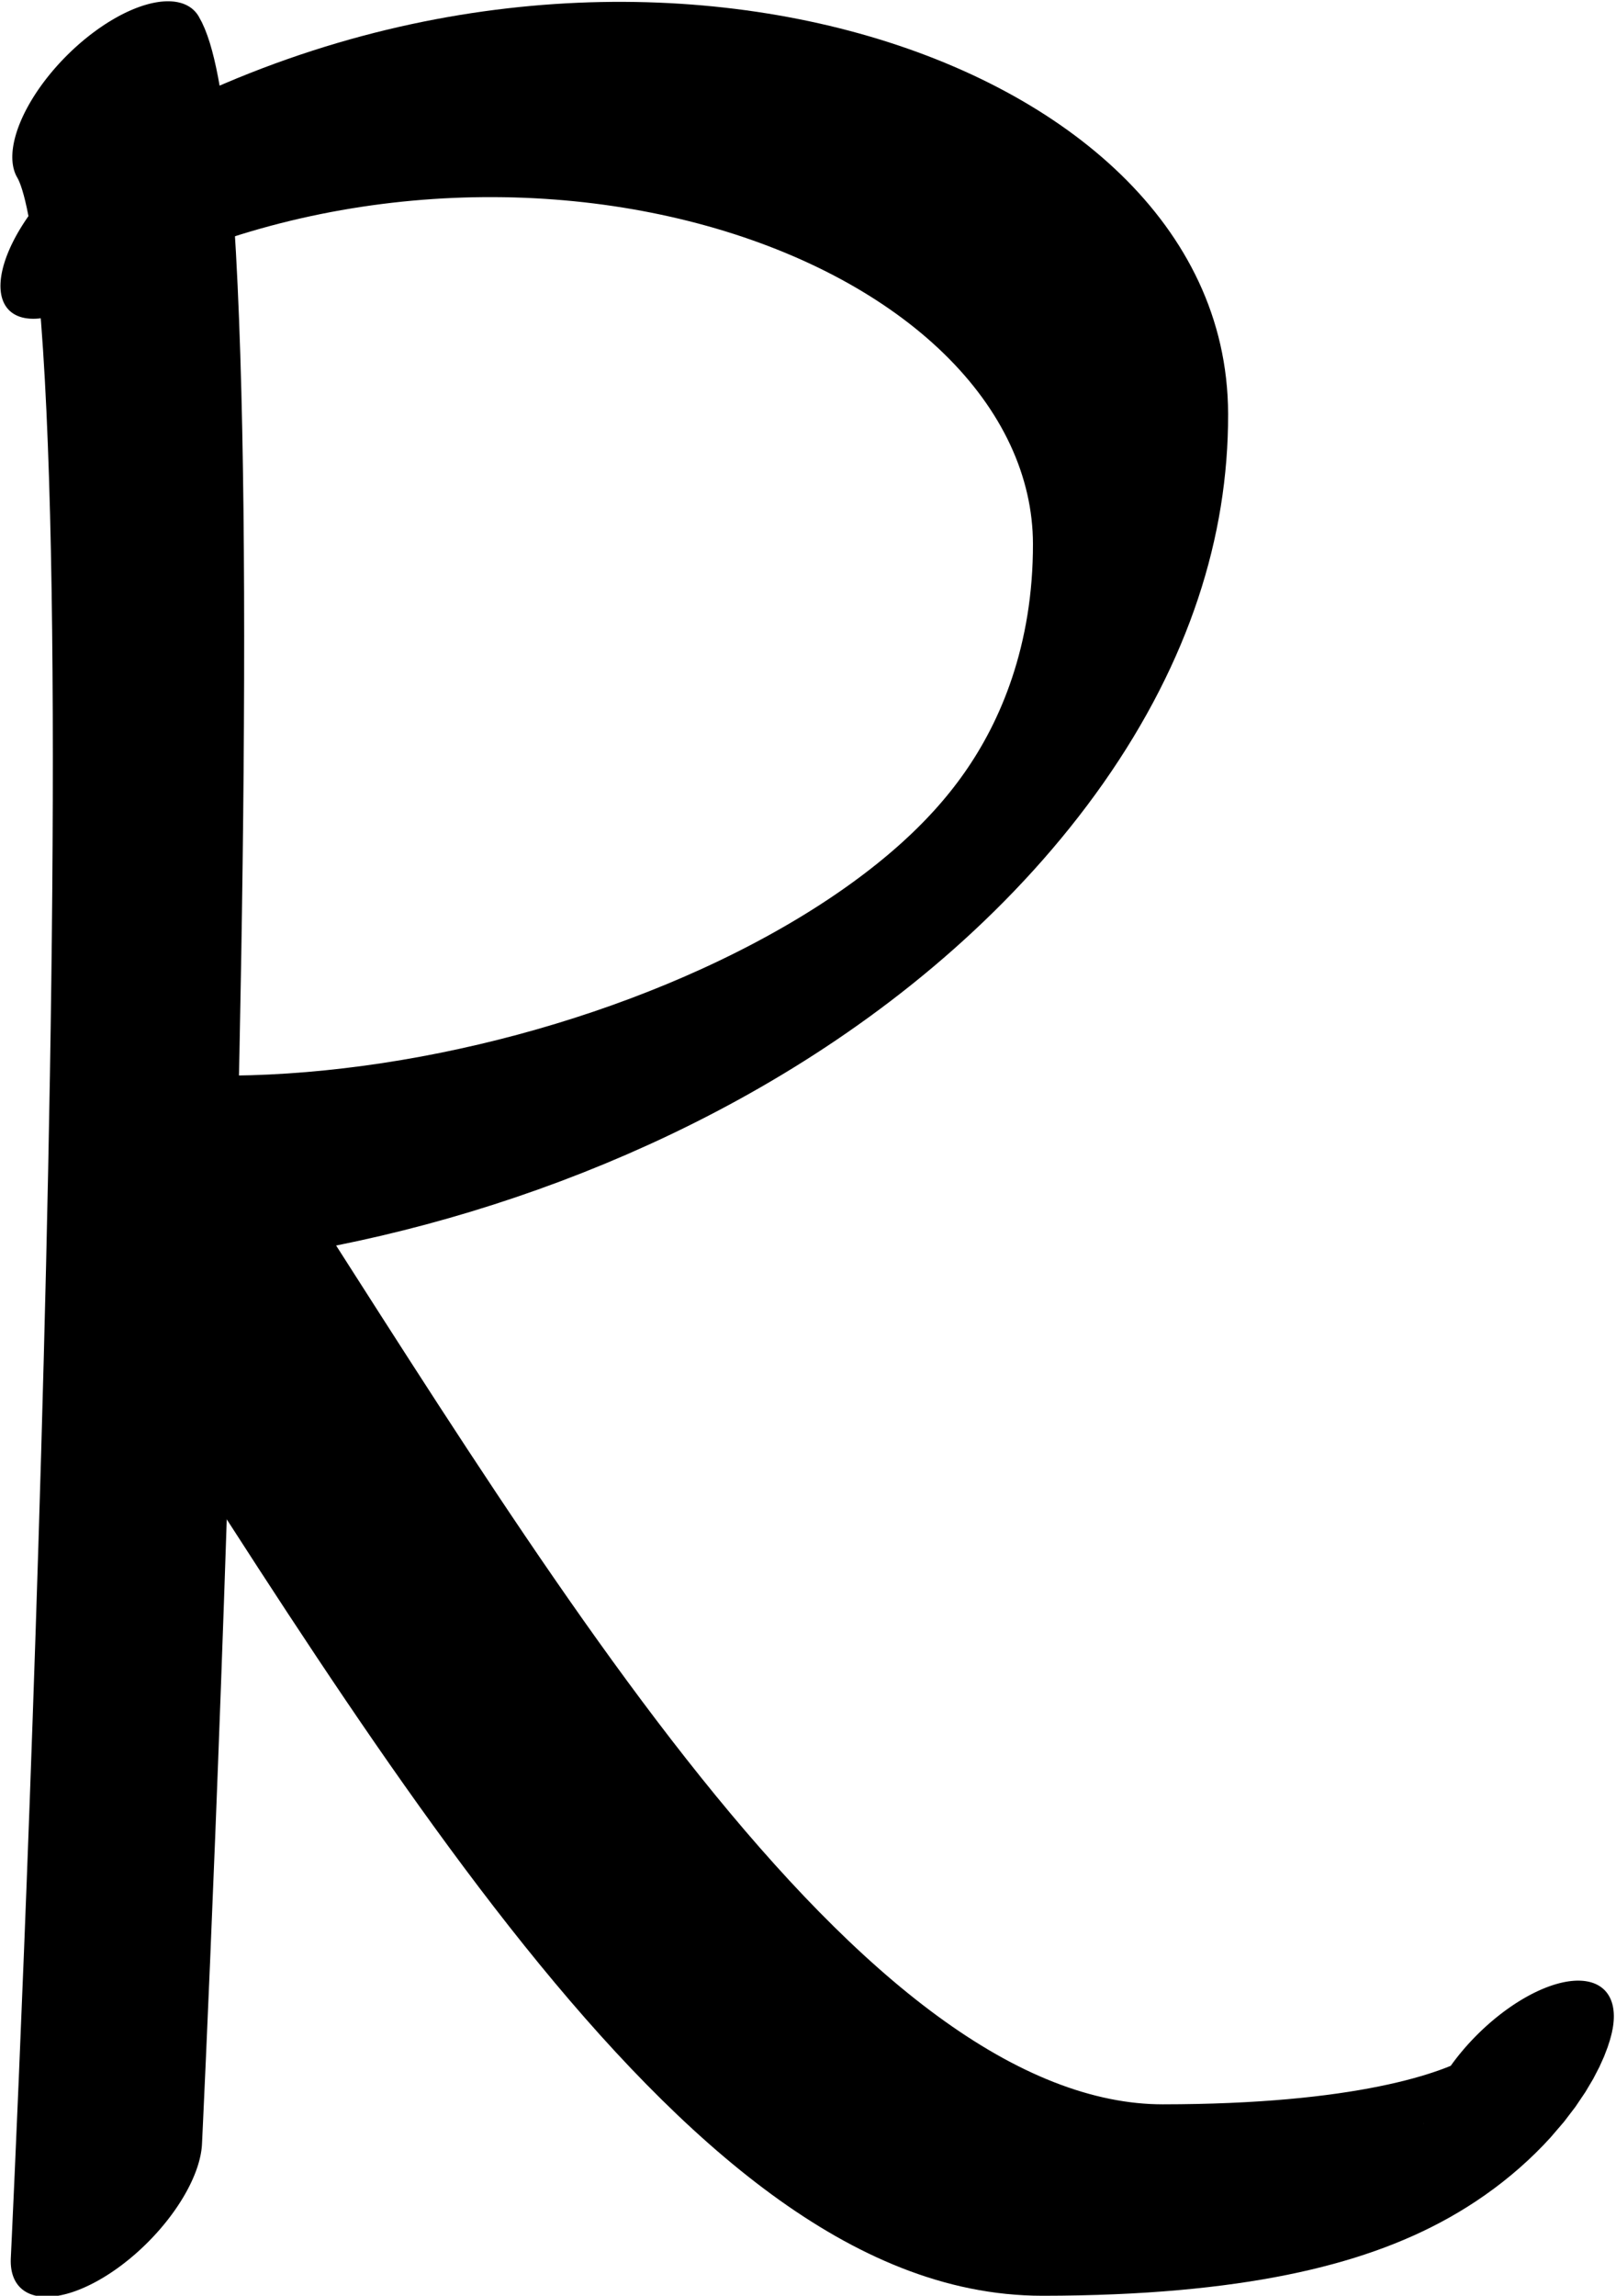<?xml version="1.0" encoding="UTF-8" standalone="no"?>
<!-- Created with Inkscape (http://www.inkscape.org/) -->

<svg
   width="622.013"
   height="883.154"
   viewBox="0 0 622.013 883.154"
   version="1.1"
   id="svg5"
   sodipodi:docname="drawings.svg"
   inkscape:version="1.2.2 (732a01da63, 2022-12-09, custom)"
   xml:space="preserve"
   xmlns:inkscape="http://www.inkscape.org/namespaces/inkscape"
   xmlns:sodipodi="http://sodipodi.sourceforge.net/DTD/sodipodi-0.dtd"
   xmlns="http://www.w3.org/2000/svg"
   xmlns:svg="http://www.w3.org/2000/svg"><sodipodi:namedview
     id="namedview7"
     pagecolor="#ffffff"
     bordercolor="#000000"
     borderopacity="0.25"
     inkscape:showpageshadow="2"
     inkscape:pageopacity="0.0"
     inkscape:pagecheckerboard="0"
     inkscape:deskcolor="#d1d1d1"
     inkscape:document-units="px"
     showgrid="false"
     inkscape:zoom="0.8409652"
     inkscape:cx="382.89337"
     inkscape:cy="1106.4667"
     inkscape:window-width="3072"
     inkscape:window-height="1849"
     inkscape:window-x="0"
     inkscape:window-y="34"
     inkscape:window-maximized="1"
     inkscape:current-layer="g550"
     showguides="true"
     inkscape:lockguides="false"><sodipodi:guide
       position="644.504,46.404"
       orientation="0,1"
       inkscape:label="baseline"
       id="guide136"
       inkscape:locked="false" /><sodipodi:guide
       position="-257.486,1093.73"
       orientation="0,1"
       inkscape:label="ascender"
       id="guide138"
       inkscape:locked="false" /><sodipodi:guide
       position="-257.486,846.343"
       orientation="0,1"
       inkscape:label="caps"
       id="guide140"
       inkscape:locked="false" /><sodipodi:guide
       position="-260.4,455.66"
       orientation="0,1"
       inkscape:label="xheight"
       id="guide142"
       inkscape:locked="false" /><sodipodi:guide
       position="-262.075,-779.283"
       orientation="0,1"
       inkscape:label="descender"
       id="guide144"
       inkscape:locked="false" /><sodipodi:guide
       position="23.144,-845.604"
       orientation="-1,0"
       id="guide2100"
       inkscape:locked="false"
       inkscape:label="left"
       inkscape:color="rgb(0,134,229)" /><sodipodi:guide
       position="545.163,562.404"
       orientation="0,1"
       id="guide7691"
       inkscape:locked="false"
       inkscape:label="numeral height"
       inkscape:color="rgb(0,134,229)" /><sodipodi:guide
       position="615.259,1199.665"
       orientation="1,0"
       id="guide679"
       inkscape:locked="false" /><sodipodi:guide
       position="301.715,-74.54"
       orientation="1,0"
       id="guide1356"
       inkscape:locked="false" /><sodipodi:guide
       position="325.464,623.424"
       orientation="-1,0"
       id="guide1358"
       inkscape:locked="false"
       inkscape:label="number width"
       inkscape:color="rgb(0,134,229)" /><sodipodi:guide
       position="-69.606,241.243"
       orientation="0,-1"
       id="guide1360"
       inkscape:locked="false" /><sodipodi:guide
       position="1243.108,430.161"
       orientation="0,-1"
       id="guide1362"
       inkscape:locked="false" /><sodipodi:guide
       position="-56.439,127.865"
       orientation="0,-1"
       id="guide1364"
       inkscape:locked="false" /><sodipodi:guide
       position="125.408,-45.333"
       orientation="1,0"
       id="guide1366"
       inkscape:locked="false" /><sodipodi:guide
       position="545.163,-56.035"
       orientation="1,0"
       id="guide1382"
       inkscape:locked="false" /><sodipodi:guide
       position="705.693,84.28"
       orientation="0,-1"
       id="guide1386"
       inkscape:locked="false" /><sodipodi:guide
       position="-119.549,192.489"
       orientation="0,-1"
       id="guide2852"
       inkscape:locked="false" /><sodipodi:guide
       position="211.441,-14.044"
       orientation="1,0"
       id="guide2856"
       inkscape:locked="false" /><sodipodi:guide
       position="251.761,-21.289"
       orientation="1,0"
       id="guide1674"
       inkscape:locked="false" /><sodipodi:guide
       position="389.27,114.007"
       orientation="1,0"
       id="guide3128"
       inkscape:locked="false" /><sodipodi:guide
       position="470.25,155.627"
       orientation="1,0"
       id="guide985"
       inkscape:locked="false" /><sodipodi:guide
       position="23.144,304.265"
       orientation="0,-1"
       id="guide1990"
       inkscape:locked="false" /><sodipodi:guide
       position="363.134,-230.249"
       orientation="1,0"
       id="guide2707"
       inkscape:locked="false" /><sodipodi:guide
       position="417.929,-232.023"
       orientation="1,0"
       id="guide2709"
       inkscape:locked="false" /><sodipodi:guide
       position="-95.767,639.594"
       orientation="0,1"
       id="guide2853"
       inkscape:locked="false"
       inkscape:label="tittle"
       inkscape:color="rgb(0,134,229)" /></sodipodi:namedview><defs
     id="defs2" /><g
     inkscape:groupmode="layer"
     inkscape:label="GlyphLayer-R"
     style="display:inline"
     id="g534"
     transform="translate(-257.486,-316.511)"><g
       id="g1014"
       transform="matrix(0.347,0.347,-0.725,0.725,877.021,-22.932)"
       style="display:inline"><path
         style="fill:none;stroke:#000000;stroke-width:91.625;stroke-linecap:round;stroke-linejoin:round"
         d="m 1589.378,809.227 c 0,0 55.598,38.868 -161.809,143.078 -185.962,89.138 -673.999,24.471 -1097.65,-18.599"
         id="path1012"
         sodipodi:nodetypes="csc" /></g><g
       id="use1030"
       transform="matrix(0.336,0.336,-0.747,0.747,754.003,-57.144)"
       inkscape:label="P-bowl"
       style="display:inline"><path
         style="fill:none;stroke:#000000;stroke-width:91.707;stroke-linecap:round;stroke-linejoin:round"
         d="M -0.089,614.13 C 109.409,430.712 551.362,330.532 738.831,414.475 997.321,530.218 805.532,743.865 574.717,845.905"
         id="path6029"
         sodipodi:nodetypes="csc" /></g><g
       id="use1161"
       transform="matrix(0.347,0.347,-0.725,0.725,1035.208,-29.441)"
       inkscape:label="K-stem"
       style="display:inline"><path
         style="display:inline;fill:none;stroke:#000000;stroke-width:91.625;stroke-linecap:round;stroke-linejoin:round"
         d="M -508.5,772.018 C -372.135,788.391 656.963,1330.667 656.963,1330.667"
         id="path6145"
         sodipodi:nodetypes="cc" /></g></g></svg>
